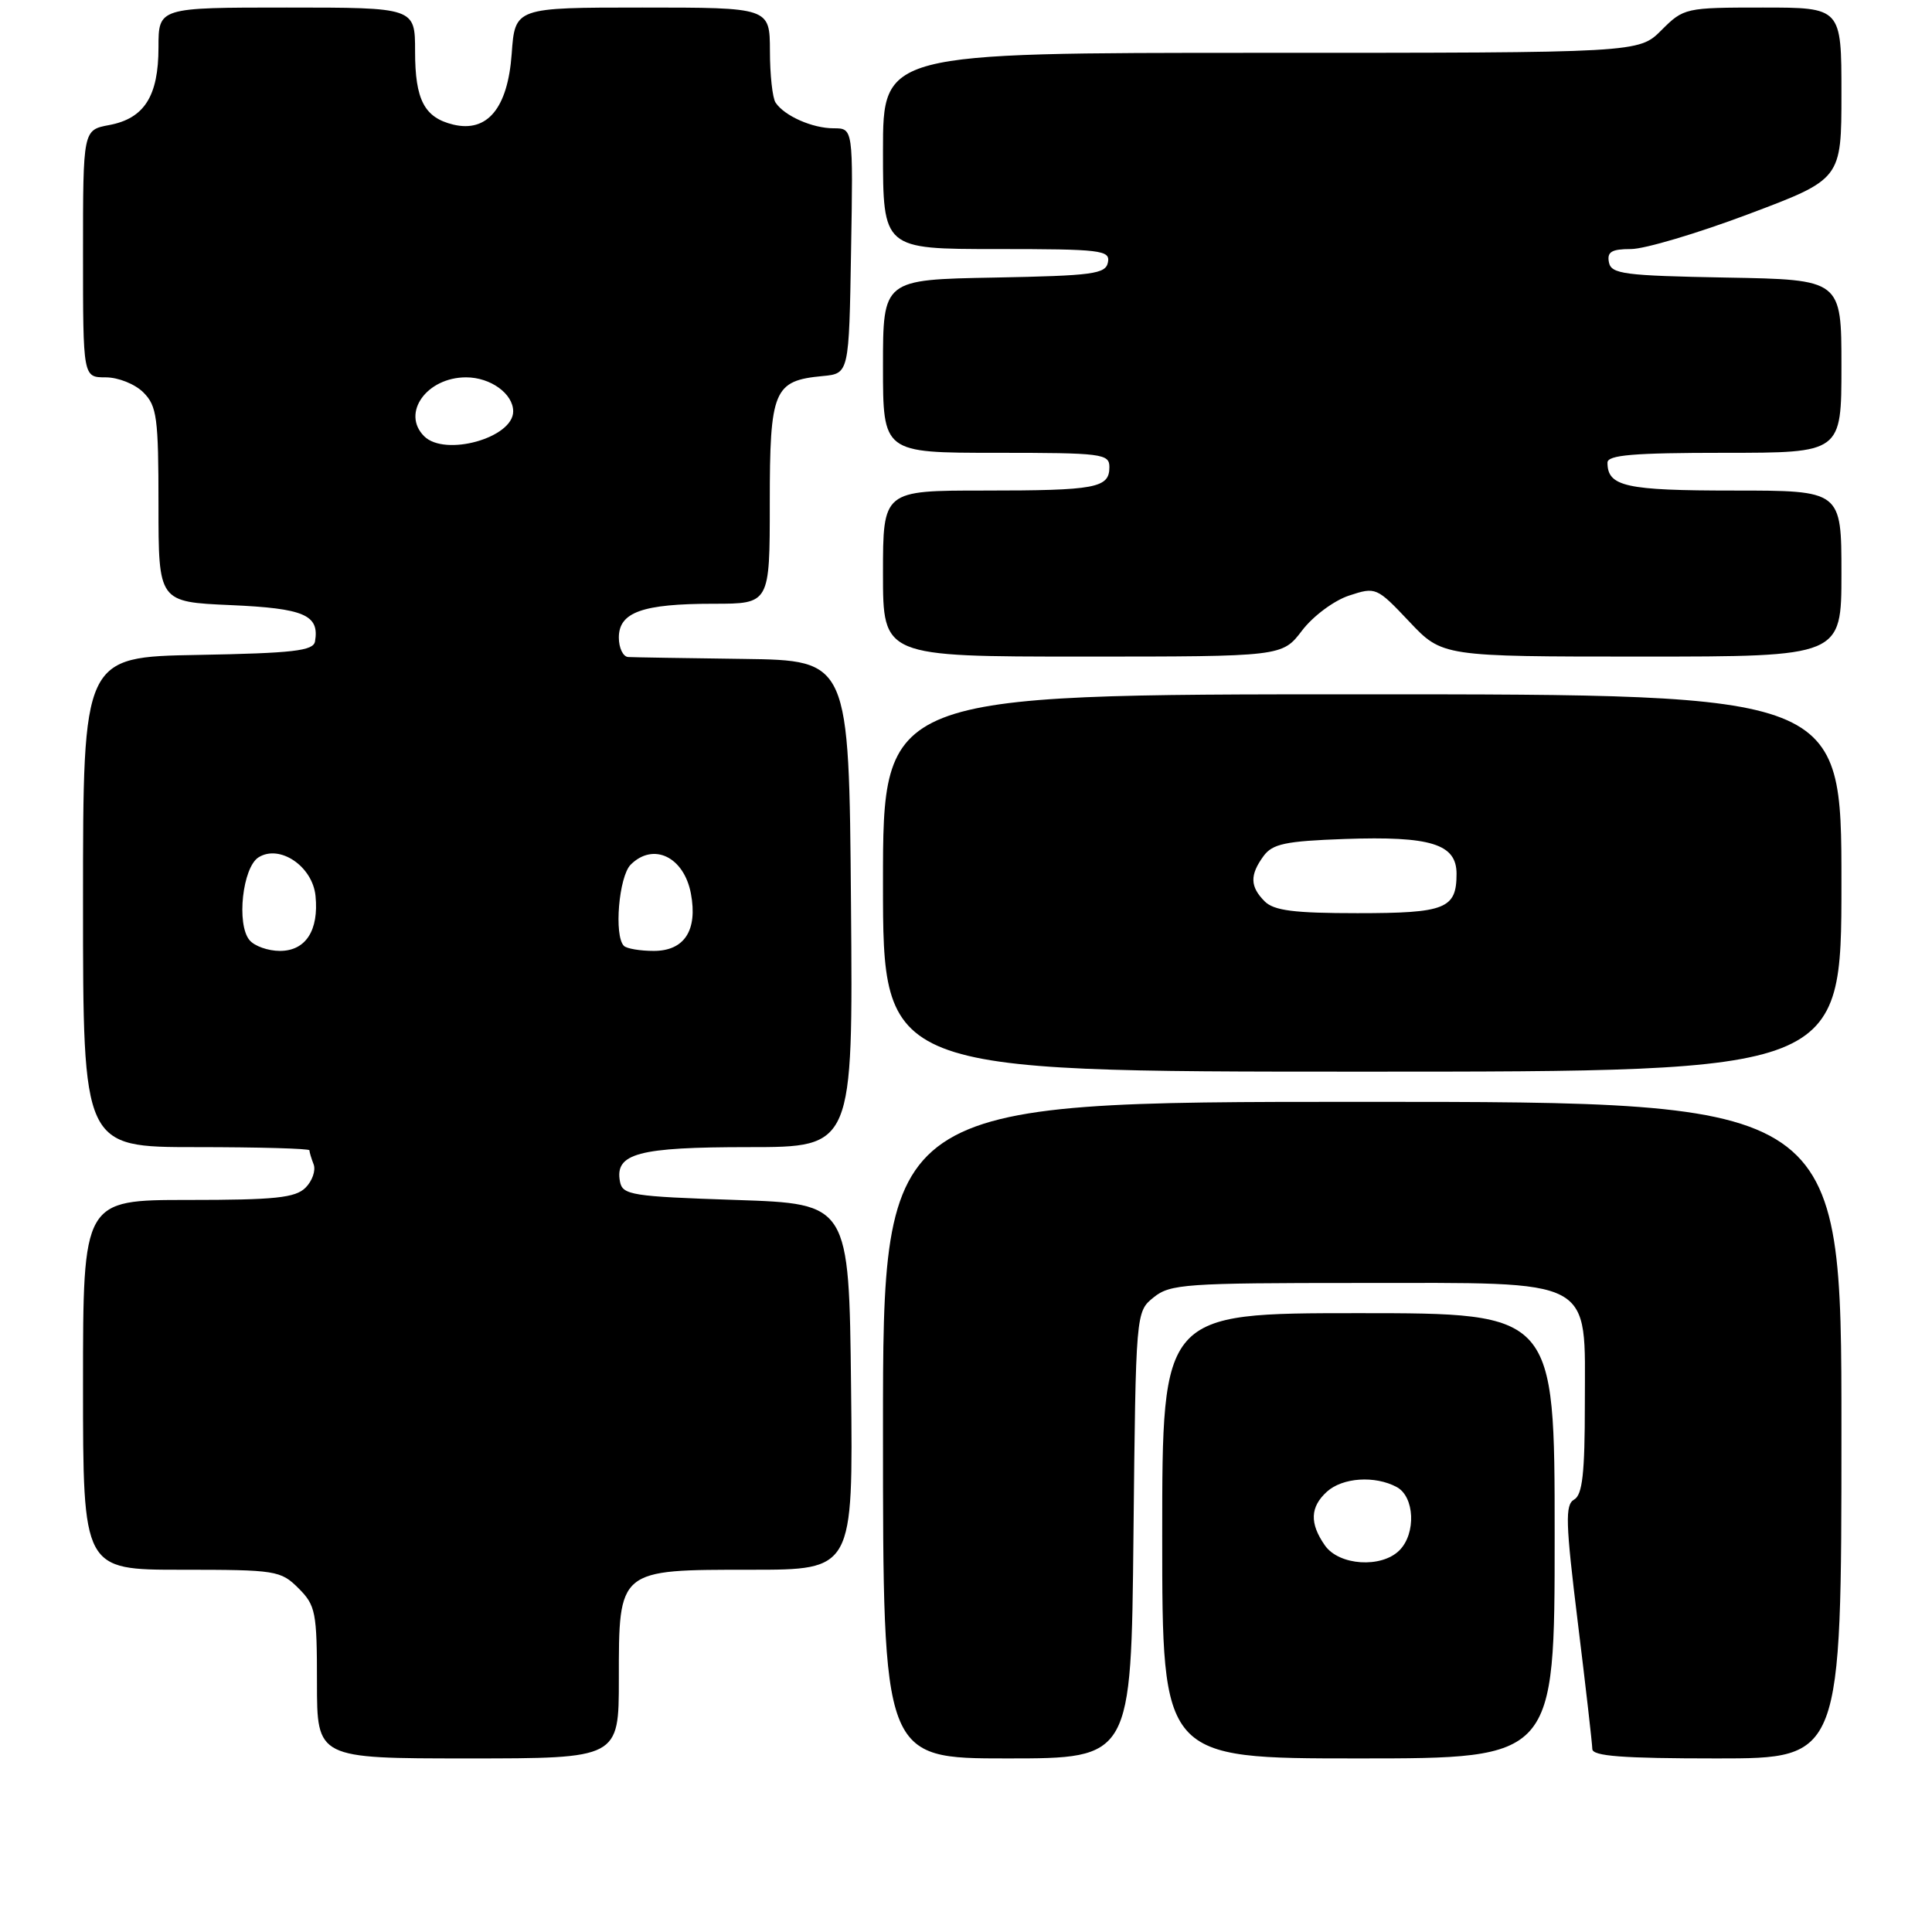 <?xml version="1.0" encoding="UTF-8" standalone="no"?>
<!DOCTYPE svg PUBLIC "-//W3C//DTD SVG 1.1//EN" "http://www.w3.org/Graphics/SVG/1.1/DTD/svg11.dtd" >
<svg xmlns="http://www.w3.org/2000/svg" xmlns:xlink="http://www.w3.org/1999/xlink" version="1.1" viewBox="0 0 256 256">
 <g >
 <path fill="currentColor"
d=" M 82.00 222.50 C 82.00 207.88 81.86 208.00 99.52 208.00 C 113.04 208.00 113.04 208.00 112.77 183.75 C 112.50 159.50 112.50 159.50 97.51 159.00 C 83.70 158.54 82.49 158.35 82.15 156.57 C 81.44 152.83 84.54 152.00 99.20 152.00 C 113.03 152.00 113.03 152.00 112.76 119.75 C 112.50 87.50 112.50 87.50 98.50 87.31 C 90.80 87.21 83.94 87.10 83.25 87.06 C 82.56 87.03 82.00 85.86 82.00 84.48 C 82.00 81.11 85.13 80.00 94.57 80.00 C 102.00 80.00 102.00 80.00 102.00 66.65 C 102.00 51.67 102.51 50.44 109.00 49.83 C 112.50 49.50 112.50 49.50 112.77 33.25 C 113.05 17.00 113.05 17.00 110.46 17.00 C 107.65 17.00 103.94 15.36 102.77 13.60 C 102.36 13.00 102.02 9.91 102.02 6.75 C 102.00 1.00 102.00 1.00 85.12 1.00 C 68.24 1.00 68.24 1.00 67.80 7.15 C 67.28 14.33 64.58 17.59 60.06 16.51 C 56.23 15.58 55.00 13.24 55.00 6.81 C 55.00 1.00 55.00 1.00 38.00 1.00 C 21.00 1.00 21.00 1.00 21.00 6.28 C 21.00 12.74 19.12 15.70 14.47 16.57 C 11.00 17.22 11.00 17.22 11.00 33.61 C 11.00 50.00 11.00 50.00 14.00 50.00 C 15.67 50.00 17.89 50.89 19.00 52.00 C 20.79 53.79 21.00 55.33 21.00 66.88 C 21.00 79.76 21.00 79.76 30.57 80.18 C 40.32 80.61 42.35 81.48 41.74 85.00 C 41.52 86.24 38.85 86.55 26.24 86.78 C 11.00 87.05 11.00 87.05 11.00 119.53 C 11.00 152.00 11.00 152.00 26.00 152.00 C 34.25 152.00 41.00 152.19 41.00 152.42 C 41.00 152.65 41.25 153.49 41.56 154.29 C 41.86 155.09 41.38 156.48 40.49 157.37 C 39.14 158.72 36.47 159.00 24.93 159.00 C 11.00 159.00 11.00 159.00 11.00 183.50 C 11.00 208.00 11.00 208.00 24.05 208.00 C 36.56 208.00 37.19 208.10 39.55 210.45 C 41.83 212.73 42.00 213.62 42.00 222.95 C 42.00 233.00 42.00 233.00 62.00 233.00 C 82.00 233.00 82.00 233.00 82.00 222.50 Z  M 150.19 203.41 C 150.50 173.82 150.50 173.82 152.86 171.91 C 155.04 170.14 157.10 170.00 179.98 170.00 C 211.72 170.00 210.00 169.08 210.00 186.02 C 210.00 195.23 209.68 198.08 208.58 198.70 C 207.37 199.39 207.44 201.72 209.07 215.00 C 210.12 223.53 210.98 231.06 210.99 231.75 C 211.00 232.70 214.97 233.00 227.50 233.00 C 244.00 233.00 244.00 233.00 244.00 189.50 C 244.00 146.00 244.00 146.00 180.50 146.00 C 117.00 146.00 117.00 146.00 117.00 189.50 C 117.00 233.00 117.00 233.00 133.44 233.00 C 149.89 233.00 149.89 233.00 150.19 203.41 Z  M 206.00 203.50 C 206.00 174.00 206.00 174.00 180.00 174.00 C 154.00 174.00 154.00 174.00 154.00 203.50 C 154.00 233.00 154.00 233.00 180.00 233.00 C 206.00 233.00 206.00 233.00 206.00 203.50 Z  M 244.00 117.00 C 244.00 92.00 244.00 92.00 180.50 92.00 C 117.00 92.00 117.00 92.00 117.00 117.00 C 117.00 142.00 117.00 142.00 180.50 142.00 C 244.00 142.00 244.00 142.00 244.00 117.00 Z  M 172.53 83.55 C 173.98 81.64 176.77 79.57 178.75 78.92 C 182.30 77.75 182.42 77.80 186.73 82.36 C 191.11 87.00 191.11 87.00 217.55 87.00 C 244.00 87.00 244.00 87.00 244.00 76.00 C 244.00 65.00 244.00 65.00 229.70 65.00 C 215.41 65.00 213.00 64.47 213.00 61.30 C 213.00 60.29 216.45 60.00 228.50 60.00 C 244.00 60.00 244.00 60.00 244.00 48.53 C 244.00 37.05 244.00 37.05 228.76 36.78 C 215.17 36.53 213.49 36.31 213.19 34.75 C 212.92 33.37 213.55 33.00 216.12 33.00 C 217.91 33.00 224.92 30.92 231.69 28.37 C 244.00 23.74 244.00 23.74 244.00 12.37 C 244.00 1.00 244.00 1.00 233.58 1.00 C 223.33 1.00 223.10 1.05 220.15 4.00 C 217.15 7.00 217.15 7.00 167.08 7.00 C 117.00 7.00 117.00 7.00 117.00 20.00 C 117.00 33.00 117.00 33.00 132.07 33.00 C 145.89 33.00 147.12 33.15 146.81 34.75 C 146.51 36.31 144.85 36.53 131.74 36.78 C 117.00 37.05 117.00 37.05 117.00 48.53 C 117.00 60.00 117.00 60.00 132.00 60.00 C 146.05 60.00 147.00 60.12 147.00 61.89 C 147.00 64.67 145.22 65.00 130.42 65.00 C 117.00 65.00 117.00 65.00 117.00 76.00 C 117.00 87.00 117.00 87.00 143.45 87.00 C 169.90 87.00 169.90 87.00 172.53 83.55 Z  M 33.06 124.57 C 31.31 122.47 32.14 114.93 34.26 113.60 C 37.07 111.84 41.43 114.80 41.81 118.73 C 42.26 123.30 40.50 126.00 37.09 126.00 C 35.52 126.00 33.71 125.36 33.06 124.57 Z  M 82.67 125.33 C 81.34 124.01 82.00 116.14 83.57 114.57 C 86.57 111.58 90.63 113.53 91.55 118.41 C 92.46 123.27 90.69 126.00 86.63 126.00 C 84.82 126.00 83.03 125.70 82.67 125.33 Z  M 56.20 57.80 C 53.15 54.75 56.53 50.00 61.76 50.00 C 65.00 50.00 68.00 52.17 68.00 54.51 C 68.00 58.03 58.95 60.55 56.20 57.80 Z  M 175.56 204.78 C 173.51 201.85 173.59 199.68 175.83 197.65 C 177.90 195.78 182.19 195.49 185.07 197.04 C 187.45 198.31 187.66 203.20 185.43 205.43 C 183.04 207.82 177.43 207.45 175.56 204.78 Z  M 167.57 119.43 C 165.63 117.48 165.59 115.95 167.42 113.44 C 168.61 111.81 170.32 111.45 178.17 111.17 C 189.59 110.77 193.00 111.83 193.00 115.78 C 193.00 120.42 191.55 121.00 179.87 121.00 C 171.45 121.00 168.80 120.66 167.57 119.43 Z "/>
</g>
</svg>